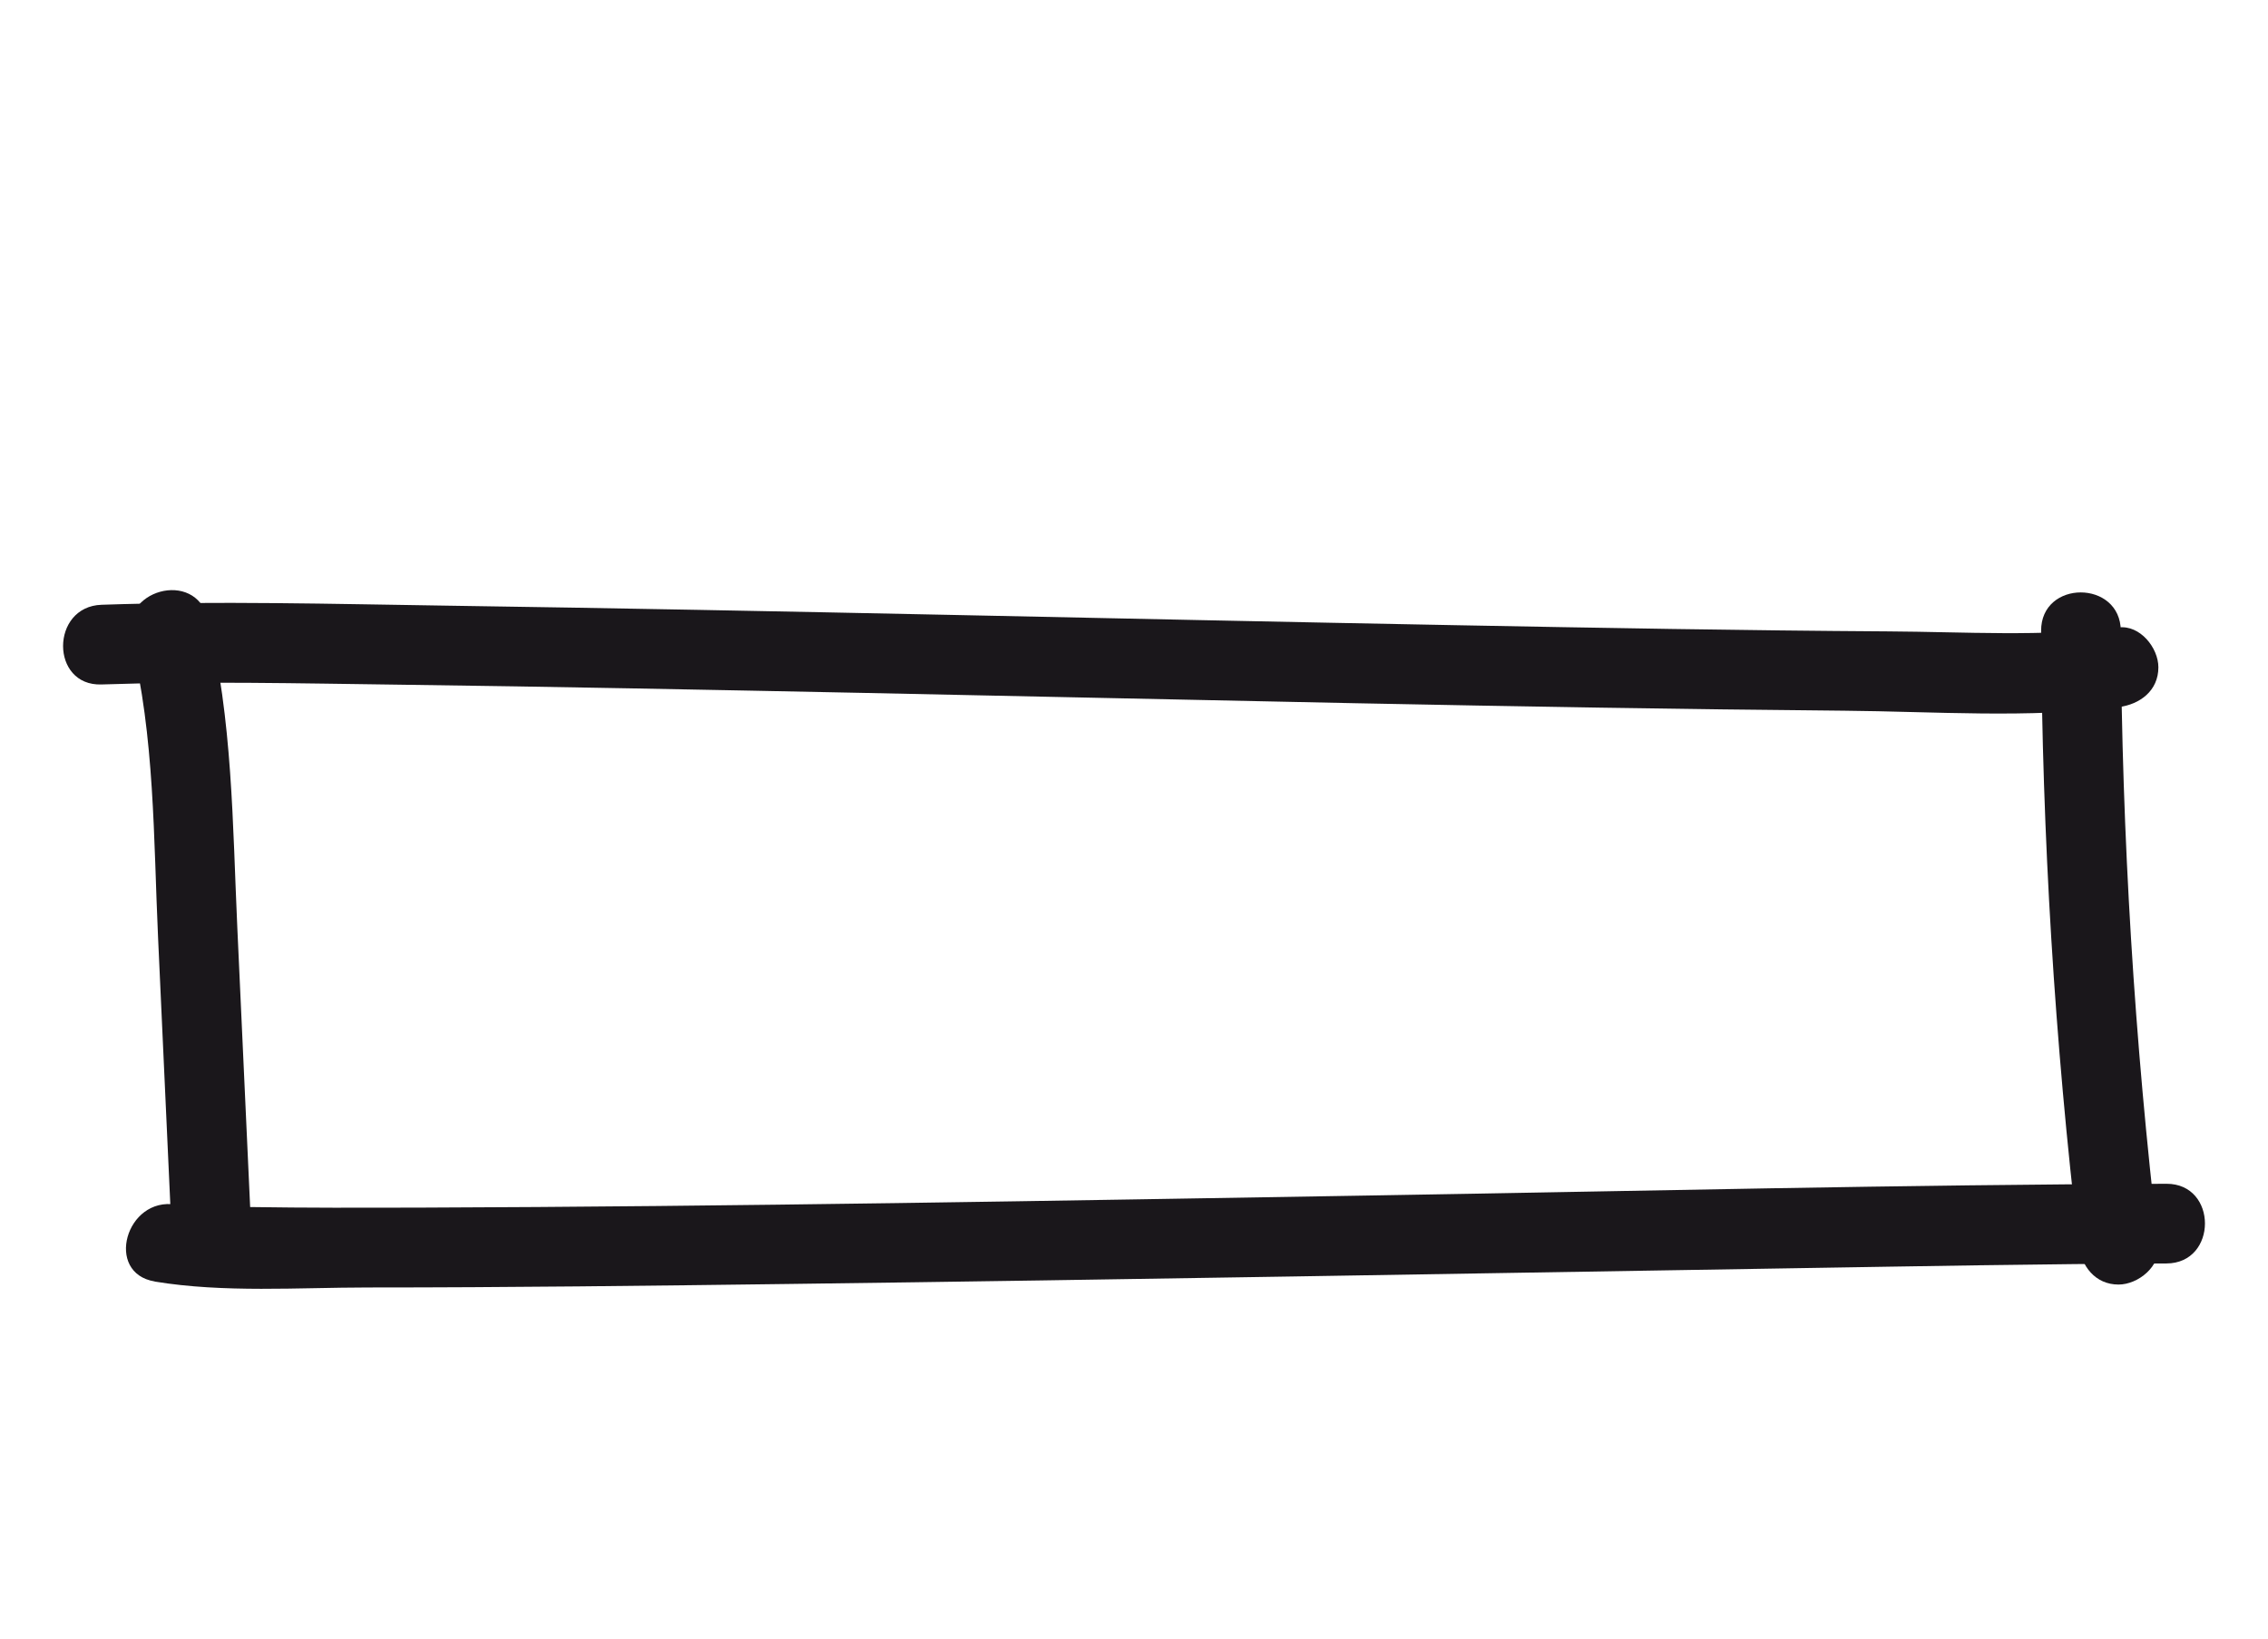 <?xml version="1.0" encoding="UTF-8"?><svg id="Layer_1" xmlns="http://www.w3.org/2000/svg" viewBox="0 0 426.84 308.57"><defs><style>.cls-1{fill:#1a171b;}</style></defs><path class="cls-1" d="M24.64,120.41c4.49,18.25,4.25,37.43,5.11,56.11,.89,19.38,1.78,38.76,2.67,58.14,.44,9.61,15.44,9.67,15,0-.92-20.04-1.84-40.07-2.76-60.11-.89-19.38-.89-39.18-5.55-58.12-2.31-9.37-16.78-5.4-14.46,3.99h0Z"/><path class="cls-1" d="M19.1,128.84c18.62-.63,37.3-.2,55.92,.04,29.32,.38,58.65,.97,87.97,1.56,61.37,1.24,122.74,2.8,184.12,3.34,16.95,.15,34.72,1.46,51.6-.67,4.02-.51,7.5-3.08,7.5-7.5,0-3.66-3.45-8.01-7.5-7.5-14.2,1.79-29.08,.82-43.34,.74-27.19-.17-54.38-.66-81.56-1.17-63.15-1.18-126.28-2.75-189.43-3.67-21.73-.32-43.54-.91-65.27-.17-9.63,.33-9.67,15.33,0,15h0Z"/><path class="cls-1" d="M29.14,241.24c13.03,2.14,26.95,1.12,40.08,1.11,26.41,0,52.82-.32,79.23-.66,63.24-.81,126.48-1.96,189.71-2.97,23.19-.37,46.38-.81,69.57-.89,9.65-.03,9.67-15.03,0-15-49.66,.16-99.34,1.38-148.99,2.19-60.04,.99-120.08,2.1-180.13,2.3-10.5,.03-21,.05-31.5-.11-3.34-.05-6.69-.12-10.02-.26-1.14-.05-2.28-.12-3.42-.19-1.76-.1-2.54-.33-.55,0-9.44-1.55-13.5,12.9-3.99,14.46h0Z"/><path class="cls-1" d="M384.14,118.76c.19,38.62,2.55,77.19,7.07,115.54,.47,4.02,3.11,7.5,7.5,7.5,3.69,0,7.98-3.45,7.5-7.5-4.51-38.36-6.87-76.92-7.07-115.54-.05-9.65-15.05-9.67-15,0h0Z"/></svg>